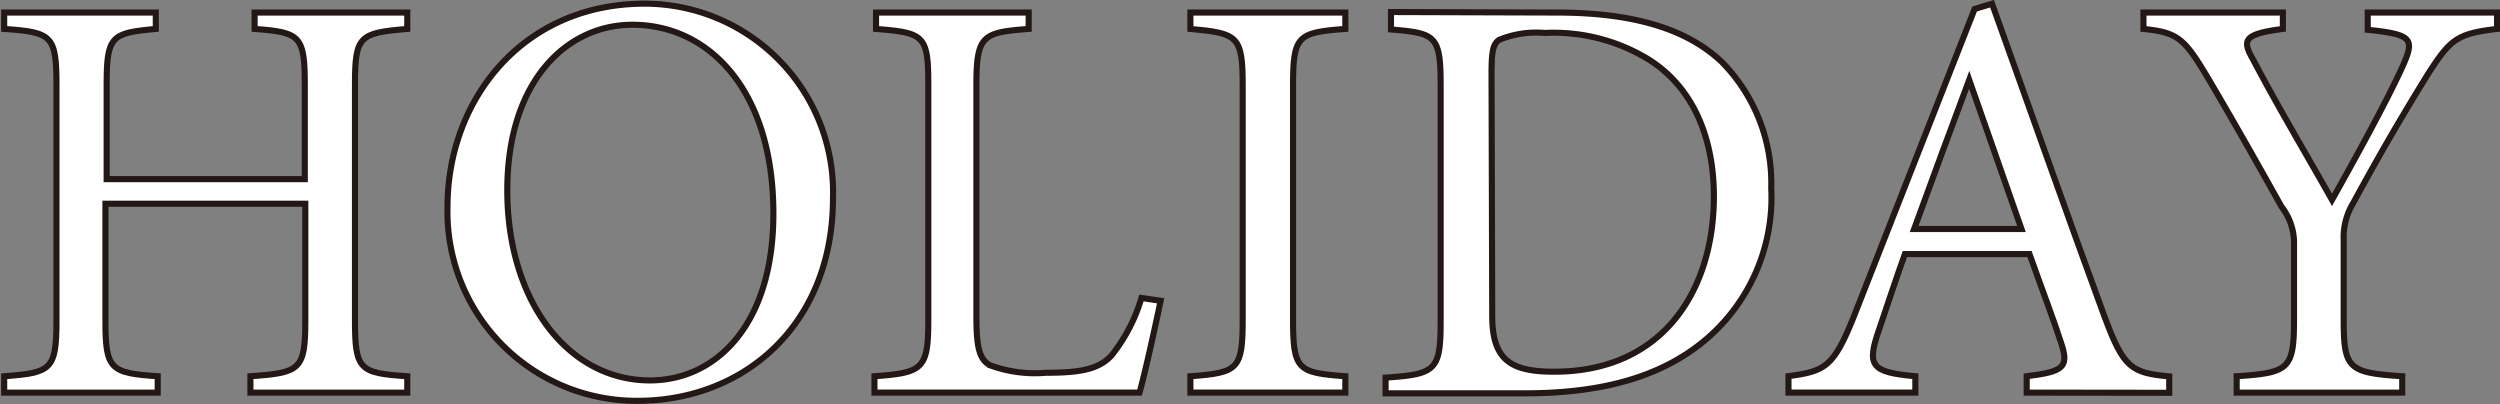 <svg viewBox="0 0 143.46 23.21" xmlns="http://www.w3.org/2000/svg"><rect x="0" y="0" width="143.46" height="23.21" fill="#808080" stroke="none"/><g fill="#fff" stroke="#231815" stroke-width=".35"><path d="m23.37 1.66c-2.75.23-3 .4-3 3.19v13.56c0 2.82.27 3 3 3.18v.94h-9v-.94c2.85-.2 3.15-.36 3.15-3.18v-6.72h-11.47v6.72c0 2.78.27 3 3 3.18v.94h-8.81v-.94c2.69-.2 3-.36 3-3.18v-13.56c0-2.82-.27-3-3-3.19v-.94h8.7v.94c-2.55.23-2.82.4-2.82 3.19v5.43h11.37v-5.43c0-2.79-.26-3-2.88-3.19v-.94h8.76z"/><path d="m47.8 11.36c0 7.25-5.07 11.64-11.21 11.64a10.85 10.85 0 0 1 -10.91-11.14c0-6.04 4.23-11.65 11.32-11.65a10.82 10.82 0 0 1 10.8 11.15zm-18.69-.44c0 6.31 3.45 10.91 8.19 10.91 3.72 0 7.08-3.12 7.08-9.57 0-7.08-3.69-10.84-8.09-10.84-3.76 0-7.18 3.22-7.18 9.5z"/><path d="m66.6 17.26c-.2 1-.91 4.23-1.21 5.27h-15.21v-.94c2.82-.2 3.09-.43 3.09-3.28v-13.43c0-2.85-.23-3-3-3.22v-.94h8.76v.94c-2.65.2-3 .37-3 3.22v13.26c0 1.81.17 2.48.78 2.82a7.47 7.47 0 0 0 3.22.43c1.84 0 3-.16 3.76-1a9.66 9.66 0 0 0 1.71-3.29z"/><path d="m68.31 22.53v-.94c2.75-.2 3-.4 3-3.25v-13.43c0-2.85-.27-3-3-3.25v-.94h8.89v.94c-2.75.2-3 .4-3 3.25v13.43c0 2.89.27 3.05 3 3.25v.94z"/><path d="m89.32.72c4.26 0 7.42.87 9.5 2.85a9.91 9.91 0 0 1 2.82 7.22 10.68 10.68 0 0 1 -4.13 9c-2.52 1.95-5.84 2.78-10 2.78h-8v-.9c2.89-.2 3.16-.4 3.16-3.26v-13.5c0-2.88-.27-3-2.85-3.22v-1zm-3.69 17.42c0 2.55 1.1 3.19 3.55 3.19 6.28 0 9.17-4.7 9.17-10.07 0-3.46-1.28-6.45-4-8a10.47 10.47 0 0 0 -5.71-1.37 5.6 5.6 0 0 0 -2.62.4c-.33.24-.43.61-.43 1.91z"/><path d="m116.3 22.53v-.94c2.12-.26 2.42-.53 2-1.84s-1.11-3.12-1.84-5.17h-7.15c-.54 1.51-1 2.92-1.48 4.33-.74 2.11-.44 2.45 2.08 2.68v.94h-7.28v-.94c2.11-.3 2.58-.5 3.76-3.45l6.92-17.62 1-.31c2.08 5.78 4.32 12.15 6.47 18 1.08 2.89 1.51 3.19 3.7 3.39v.94zm-3.3-17.95c-1.08 2.88-2.15 5.8-3.16 8.56h6.16z"/><path d="m143.29 1.66c-2.32.27-2.69.6-4 2.65-1.51 2.45-2.65 4.4-4.26 7.35a3.78 3.78 0 0 0 -.54 2.11v4.57c0 2.82.27 3.05 3.36 3.25v.94h-9.5v-.94c3-.2 3.29-.4 3.29-3.25v-4.47a3.39 3.39 0 0 0 -.71-2c-1.17-2.08-2.38-4.26-4.22-7.38-1.35-2.26-1.71-2.63-3.71-2.83v-.94h8v.94c-2.38.3-2.31.7-1.68 1.81 1.41 2.68 3.06 5.44 4.5 8 1.24-2.21 3.06-5.5 4-7.55.77-1.68.67-1.94-1.95-2.21v-.99h7.42z"/></g></svg>